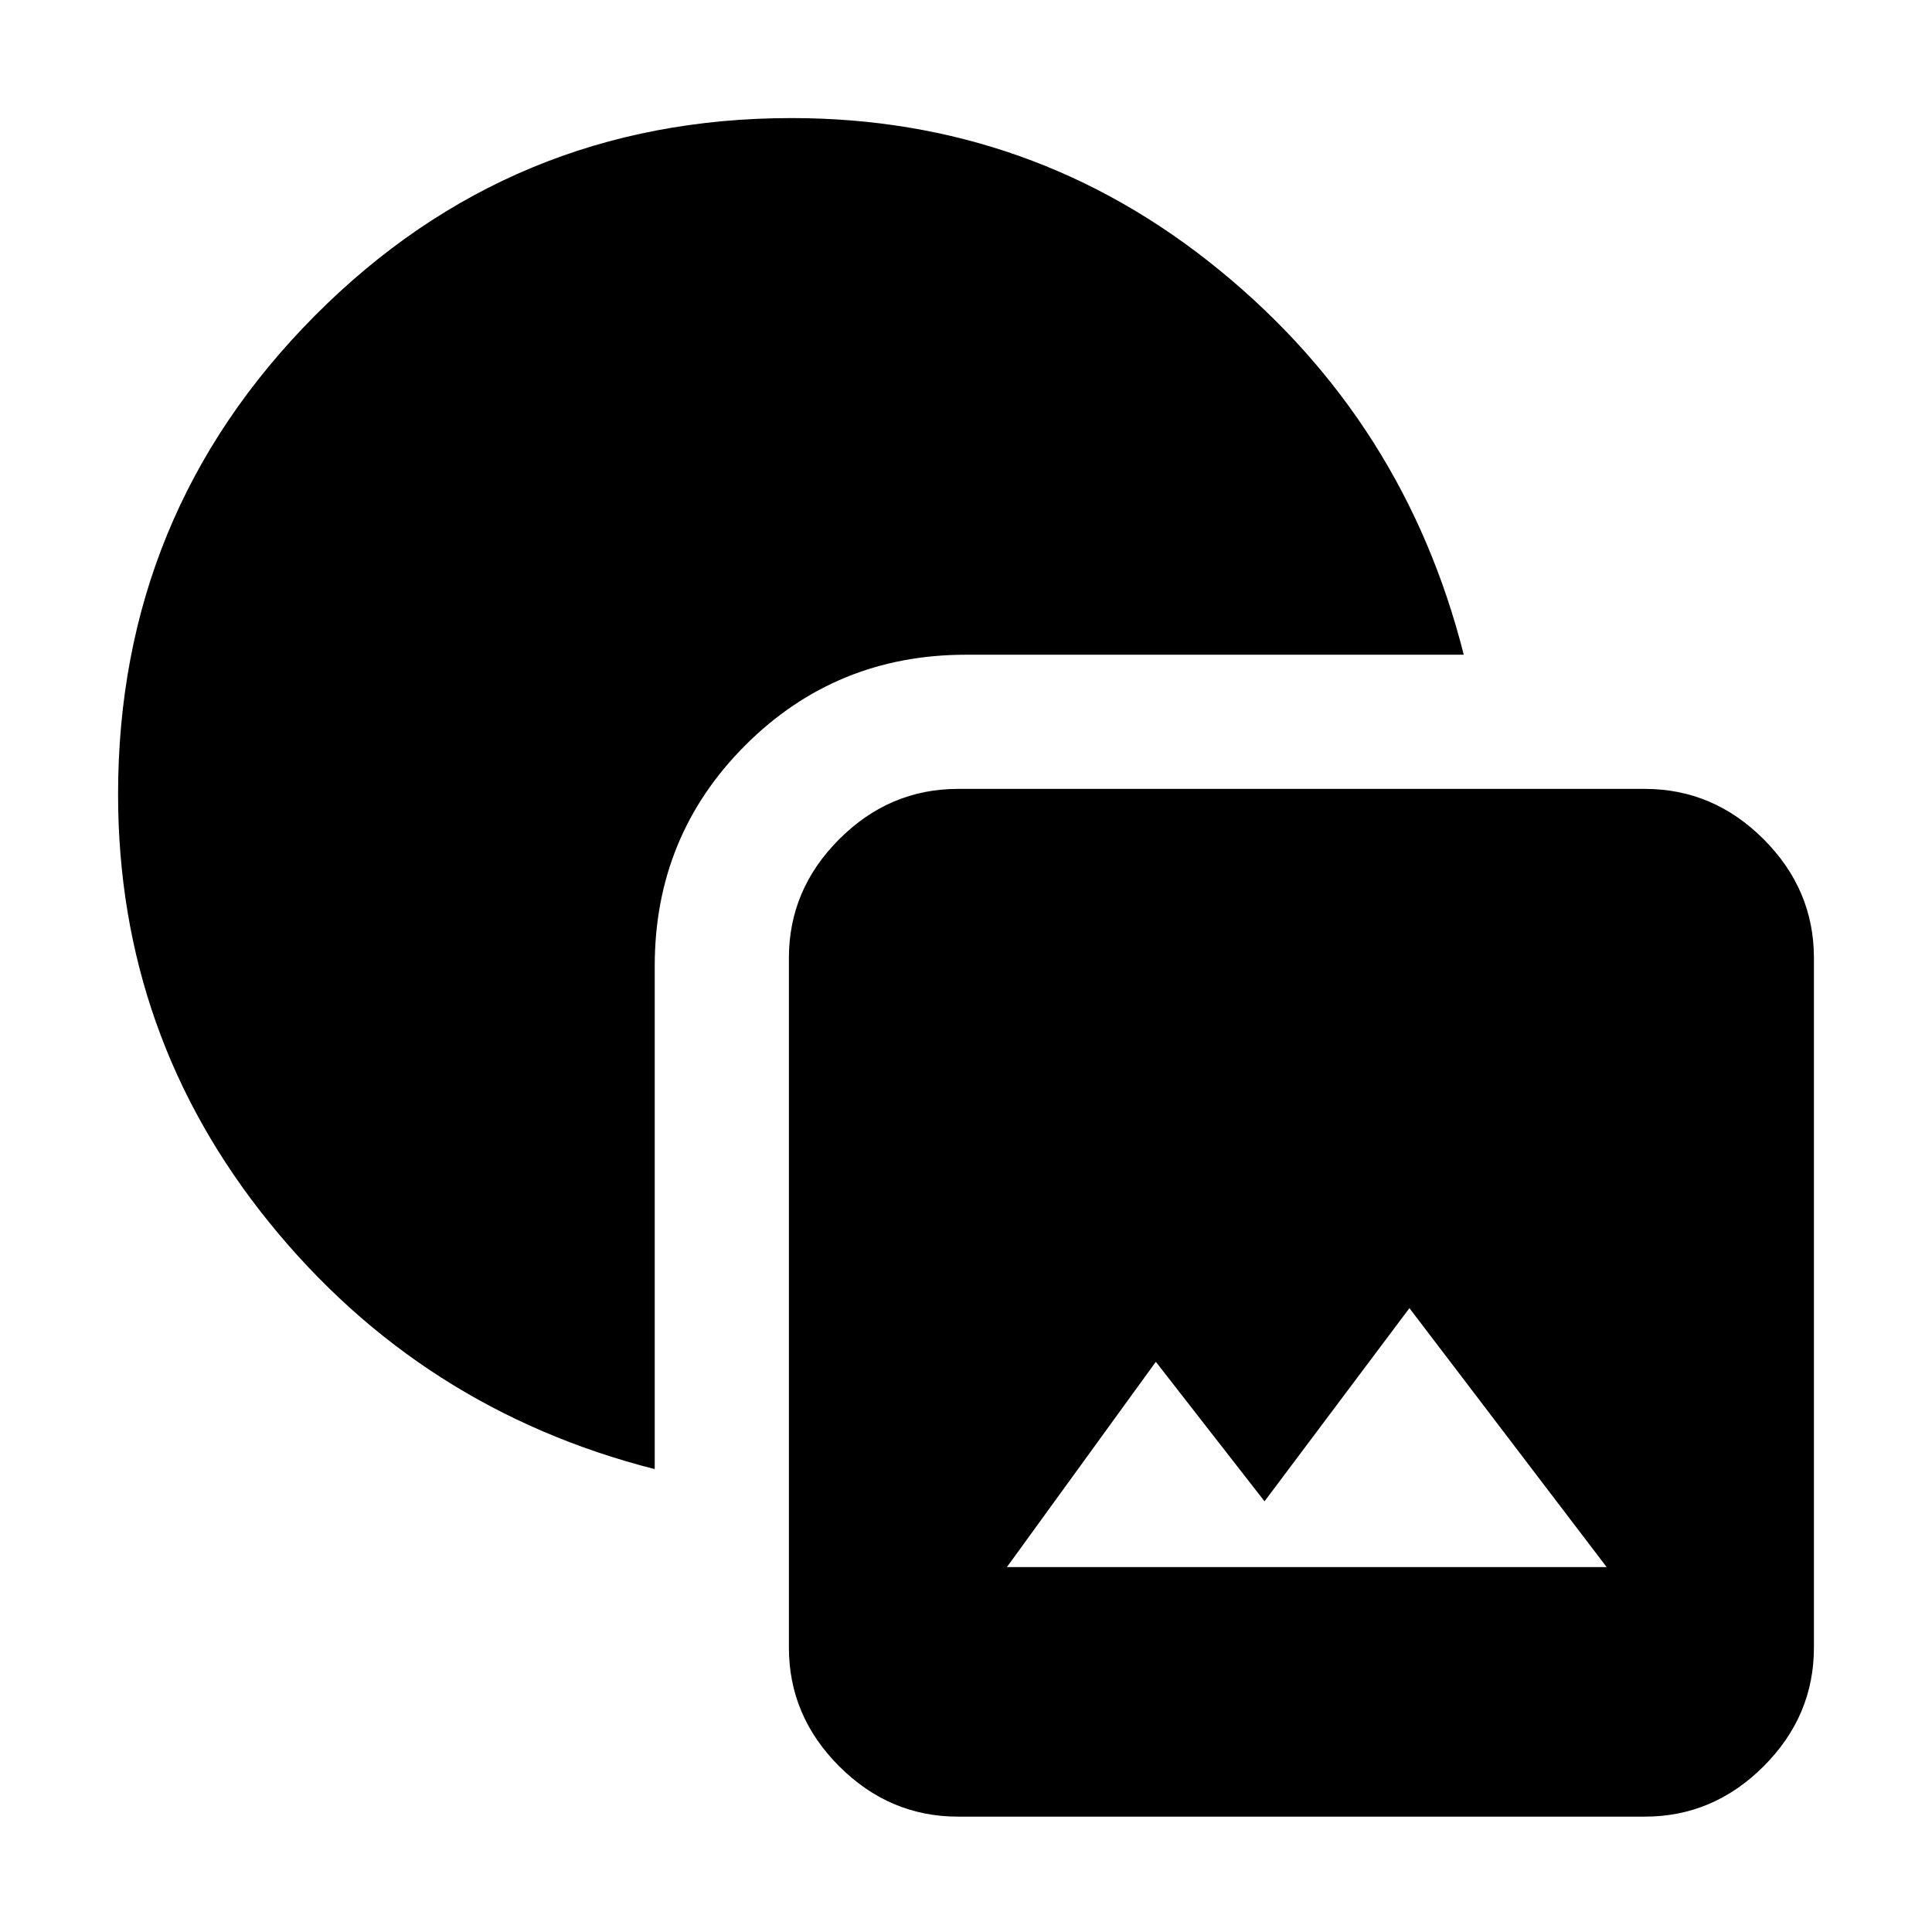 <svg xmlns="http://www.w3.org/2000/svg" height="40" viewBox="0 -960 960 960" width="40"><path d="M476-57.33q-34 0-59-25t-25-59V-484q0-34 25-59t59-25h341.33q34 0 59 25t25 59v342.67q0 34-25 59t-59 25H476Zm24.33-124h298l-98-128.67-72 96-54-69.33-74 102Zm-175-48.67Q209-259.67 133.83-352.5q-75.16-92.83-75.16-212.83 0-139.34 97.66-237.67 97.67-98.33 237-98.33 120 0 212.34 75.33Q698-750.67 727.33-634.67H480q-64.67 0-109.67 45t-45 109.67v250Z"/></svg>